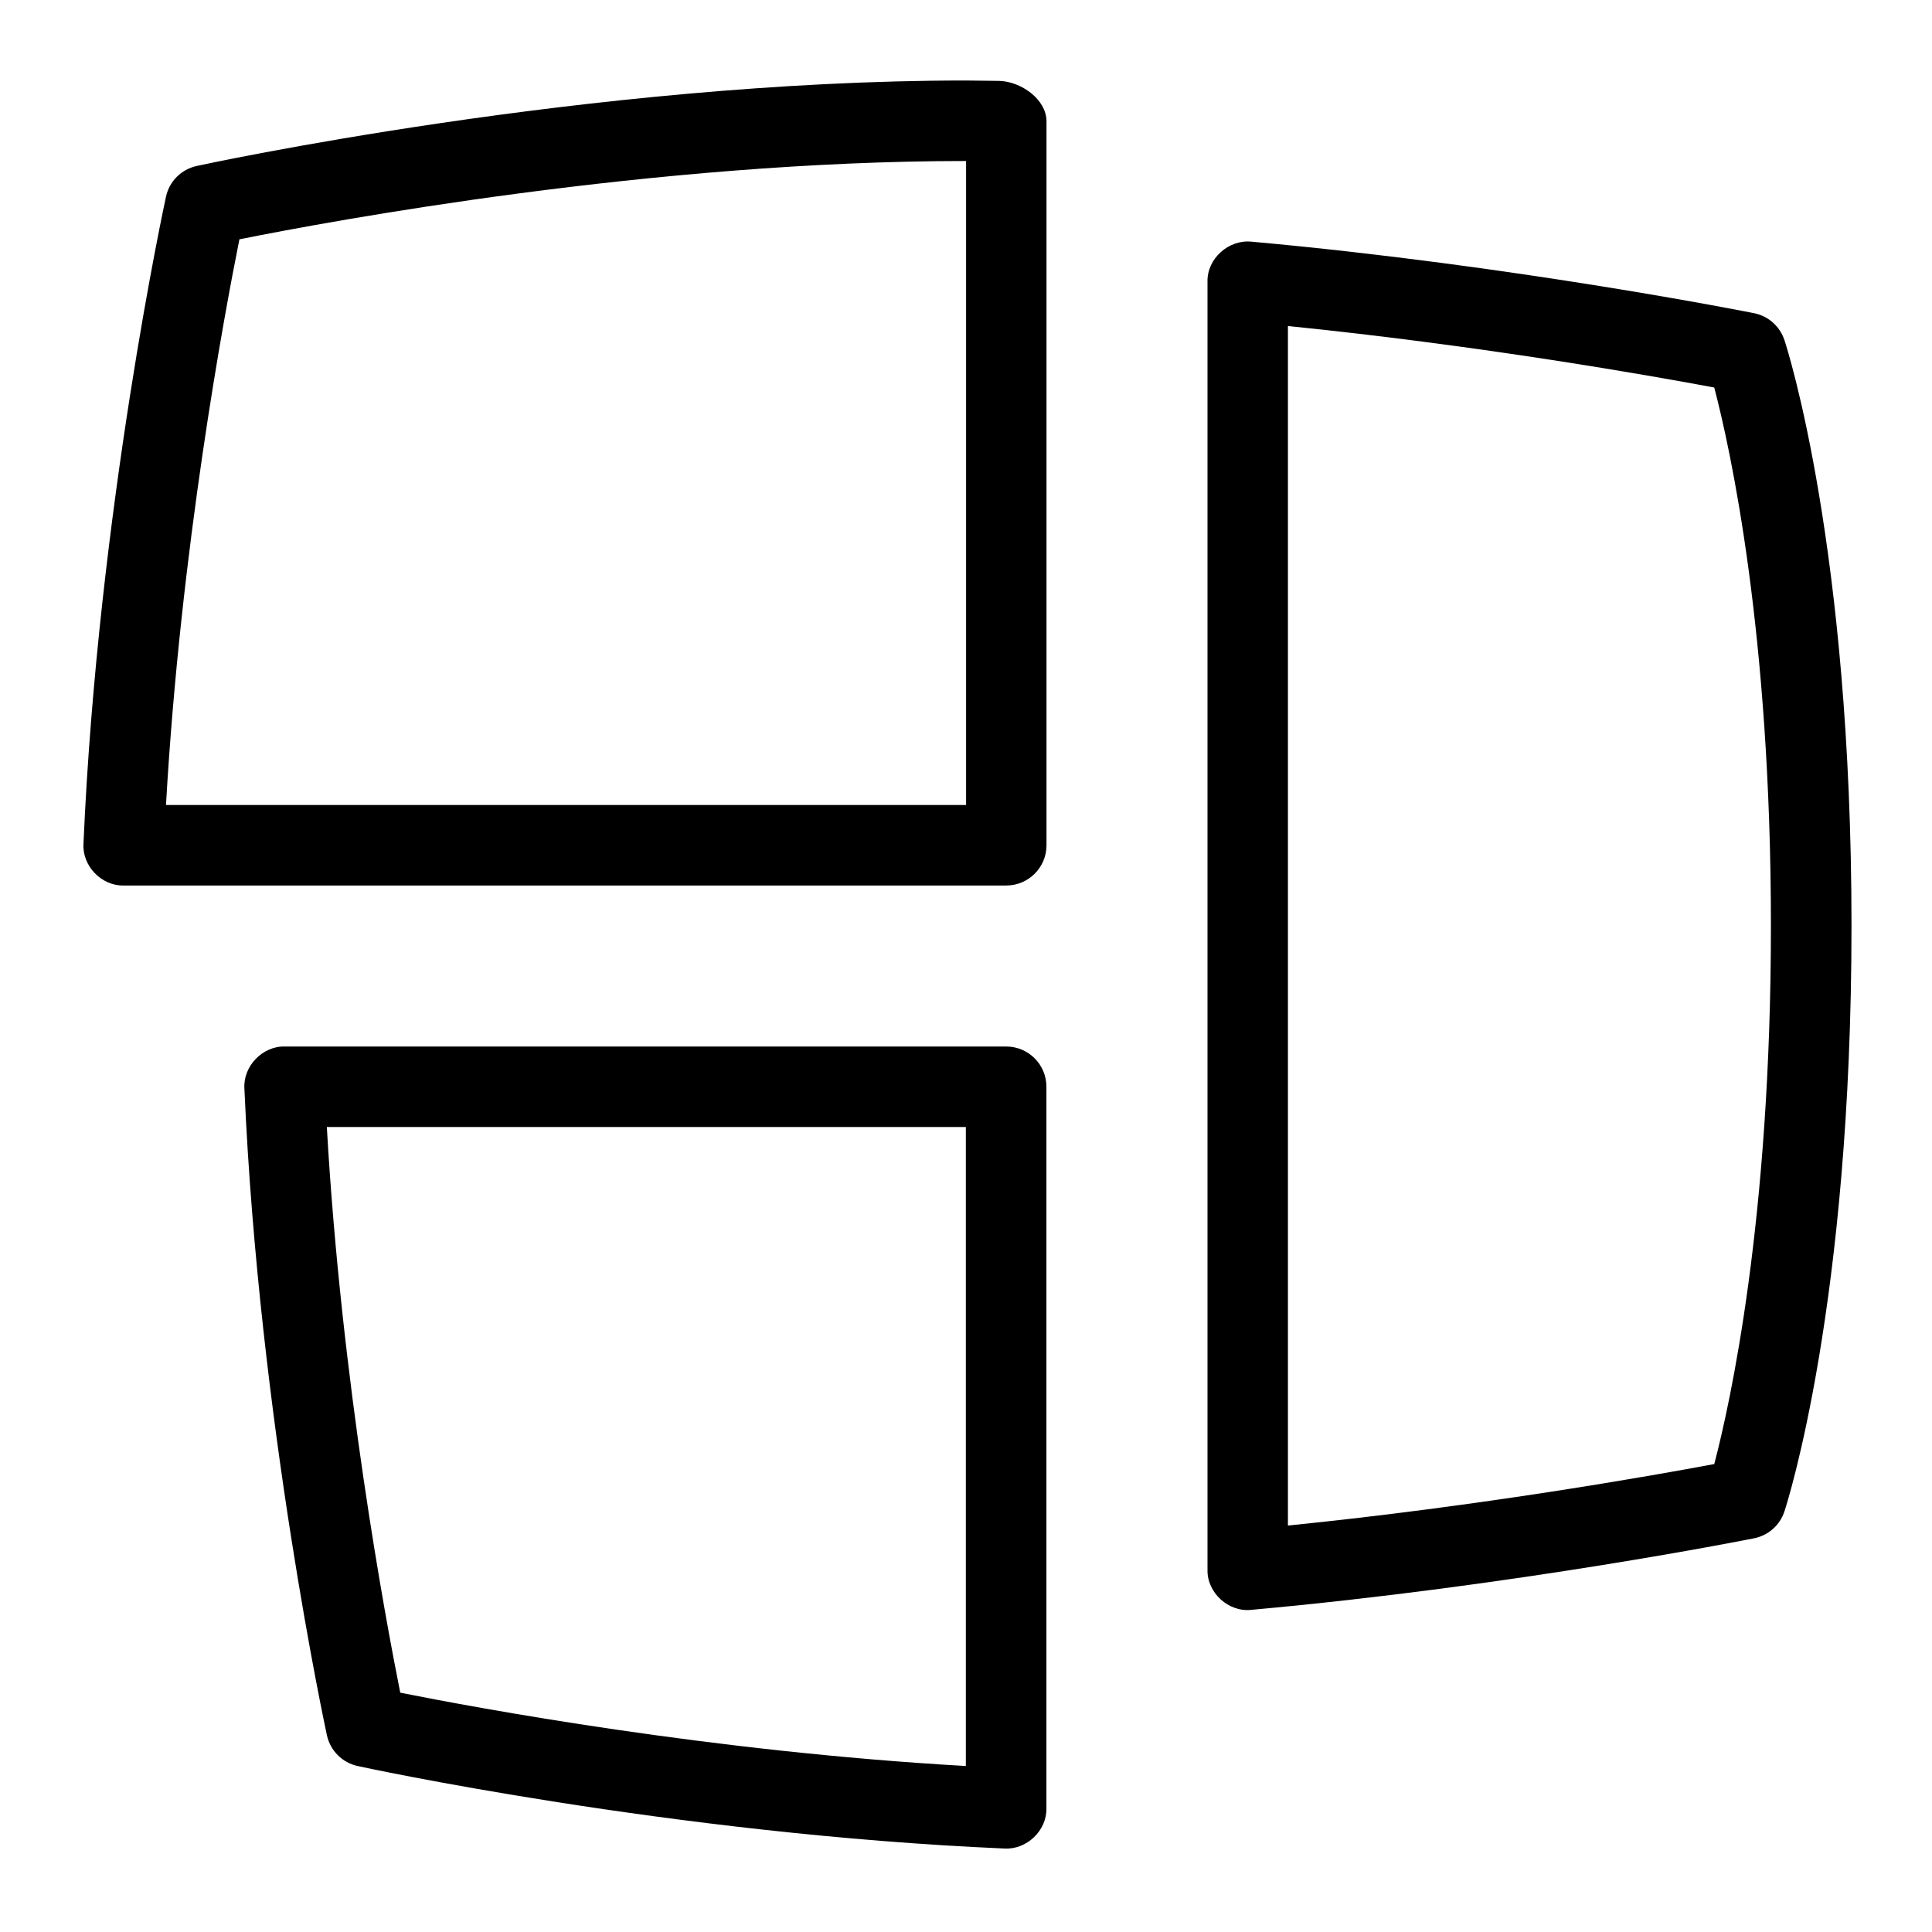 <svg id="Layer_1" viewBox="0 0 24 24" xmlns="http://www.w3.org/2000/svg" data-name="Layer 1"><path d="m12.41 1.005-.41-.005c-4.667 0-9.509 1.051-9.557 1.062-.191.042-.34.19-.381.382-.009.038-.846 3.902-1.025 8.035-.018.276.223.528.5.521h10.963c.276 0 .5-.224.5-.5v-8.993c0-.272-.317-.497-.59-.502zm-.41 8.995h-9.938c.18-3.171.723-6.086.912-7.027 1.136-.228 5.148-.973 9.027-.973v8zm10.167-5.775c-.057-.171-.2-.299-.376-.334-.029-.006-2.968-.593-6.246-.889-.282-.028-.552.21-.545.498v16c-.007.286.262.53.545.498 3.278-.296 6.217-.883 6.246-.889.176-.035.32-.163.376-.334.034-.104.833-2.582.833-7.275s-.799-7.172-.833-7.275zm-.872 13.962c-.762.143-2.891.521-5.296.764v-14.901c2.403.243 4.533.621 5.296.764.198.756.704 3.039.704 6.687s-.506 5.931-.704 6.687zm-8.796-5.187h-8.963c-.276-.006-.517.246-.5.521.18 4.133 1.017 7.997 1.025 8.035.042.191.19.34.381.382.039.009 3.902.847 8.036 1.025.276.016.527-.223.521-.5v-8.963c0-.276-.224-.5-.5-.5zm-.5 8.938c-3.171-.18-6.085-.723-7.027-.911-.188-.941-.731-3.856-.912-7.027h7.938v7.938z"/></svg>